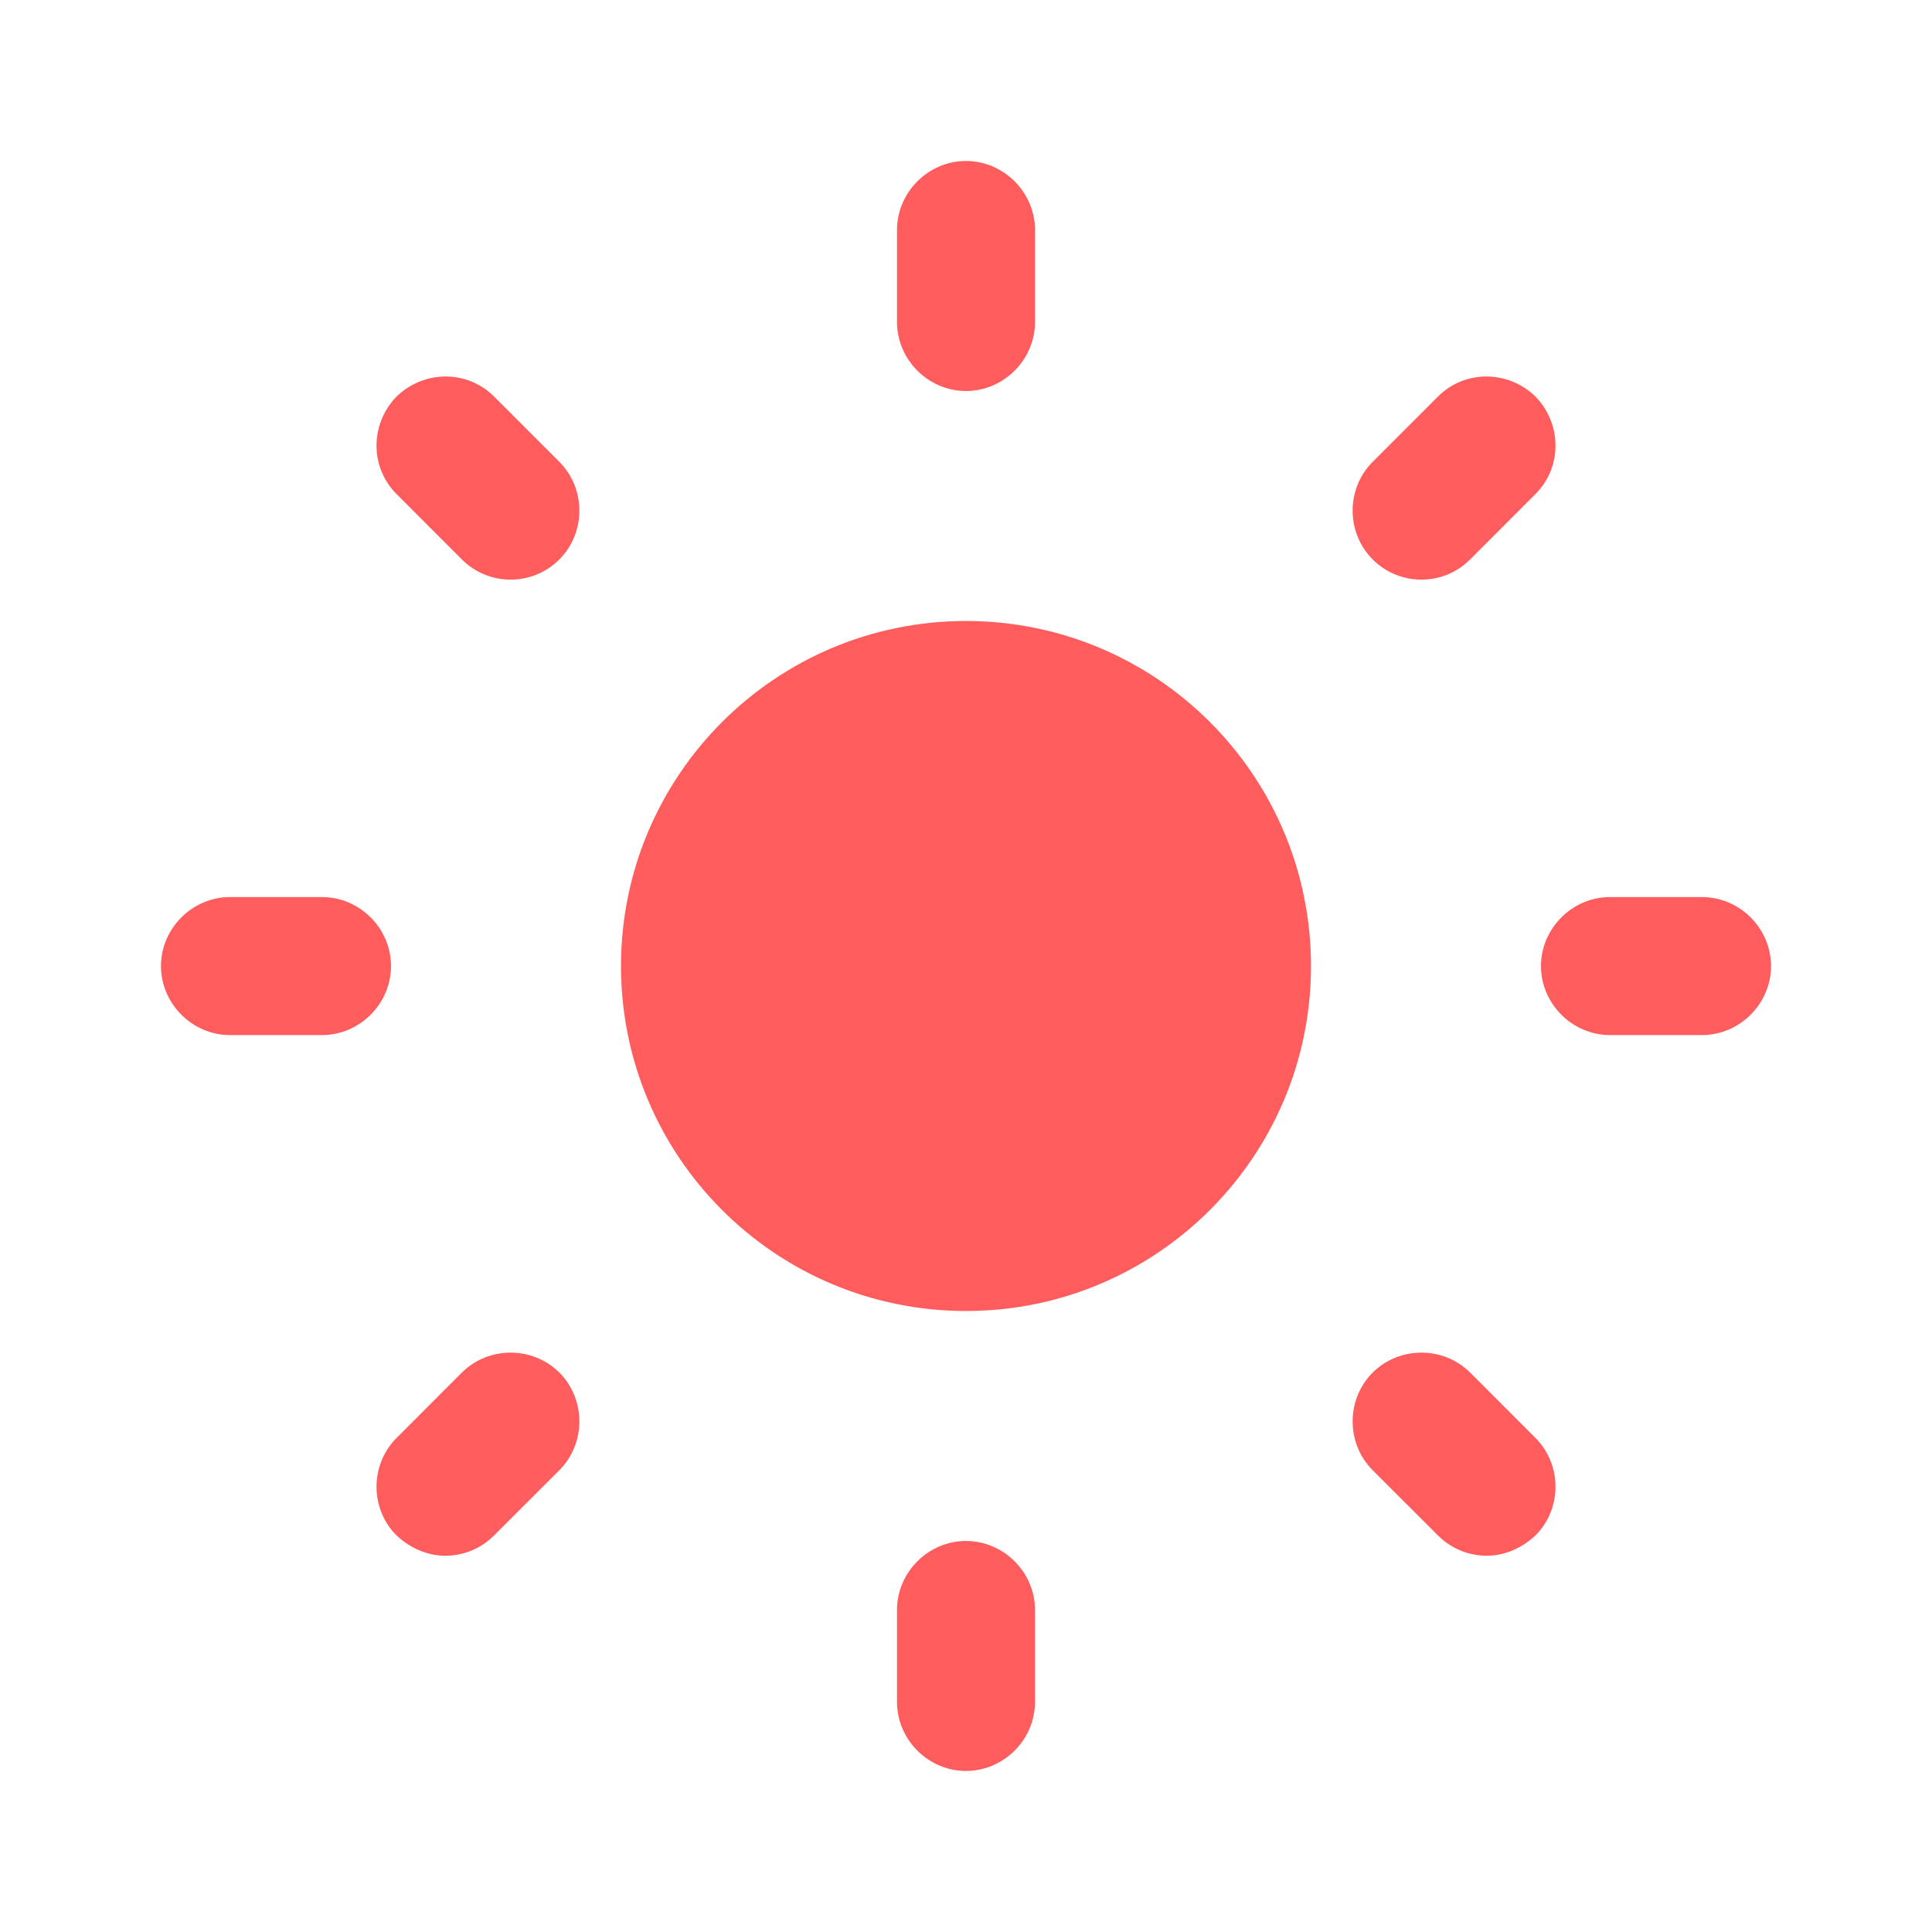 <svg width="28" height="28" viewBox="0 0 28 28" fill="none" xmlns="http://www.w3.org/2000/svg">
<path d="M4.667 13.001H3.333C2.787 13.001 2.333 13.454 2.333 14.001C2.333 14.547 2.787 15.001 3.333 15.001H4.667C5.213 15.001 5.667 14.547 5.667 14.001C5.667 13.454 5.213 13.001 4.667 13.001Z" fill="#FF5D5D"/>
<path d="M6.693 19.893L5.747 20.84C5.36 21.227 5.36 21.867 5.747 22.253C5.947 22.44 6.2 22.547 6.453 22.547C6.72 22.547 6.973 22.44 7.16 22.253L8.107 21.307C8.493 20.92 8.493 20.28 8.107 19.893C7.72 19.507 7.08 19.507 6.693 19.893Z" fill="#FF5D5D"/>
<path d="M7.16 5.747C6.773 5.36 6.147 5.36 5.747 5.747C5.36 6.147 5.36 6.774 5.747 7.16L6.693 8.107C6.893 8.307 7.147 8.4 7.4 8.4C7.653 8.4 7.907 8.307 8.107 8.107C8.493 7.72 8.493 7.08 8.107 6.694L7.16 5.747Z" fill="#FF5D5D"/>
<path d="M14 5.667C14.546 5.667 15 5.213 15 4.667V3.333C15 2.787 14.546 2.333 14 2.333C13.453 2.333 13 2.787 13 3.333V4.667C13 5.213 13.453 5.667 14 5.667Z" fill="#FF5D5D"/>
<path d="M14 22.333C13.453 22.333 13 22.786 13 23.333V24.666C13 25.213 13.453 25.666 14 25.666C14.546 25.666 15 25.213 15 24.666V23.333C15 22.786 14.546 22.333 14 22.333Z" fill="#FF5D5D"/>
<path d="M14 19C16.761 19 19 16.762 19 14.001C19 11.239 16.761 9 14 9C11.238 9 9 11.239 9 14.001C9 16.762 11.238 19 14 19Z" fill="#FF5D5D"/>
<path d="M21.307 19.893C20.92 19.507 20.28 19.507 19.893 19.893C19.507 20.28 19.507 20.92 19.893 21.307L20.84 22.253C21.027 22.44 21.28 22.547 21.547 22.547C21.8 22.547 22.053 22.44 22.253 22.253C22.64 21.867 22.64 21.227 22.253 20.84L21.307 19.893Z" fill="#FF5D5D"/>
<path d="M20.6 8.4C20.853 8.4 21.107 8.307 21.307 8.107L22.253 7.16C22.64 6.774 22.64 6.147 22.253 5.747C21.853 5.36 21.227 5.36 20.84 5.747L19.893 6.694C19.507 7.08 19.507 7.72 19.893 8.107C20.093 8.307 20.347 8.4 20.6 8.4Z" fill="#FF5D5D"/>
<path d="M24.667 13.001H23.333C22.787 13.001 22.333 13.454 22.333 14.001C22.333 14.547 22.787 15.001 23.333 15.001H24.667C25.213 15.001 25.667 14.547 25.667 14.001C25.667 13.454 25.213 13.001 24.667 13.001Z" fill="#FF5D5D"/>
</svg>
